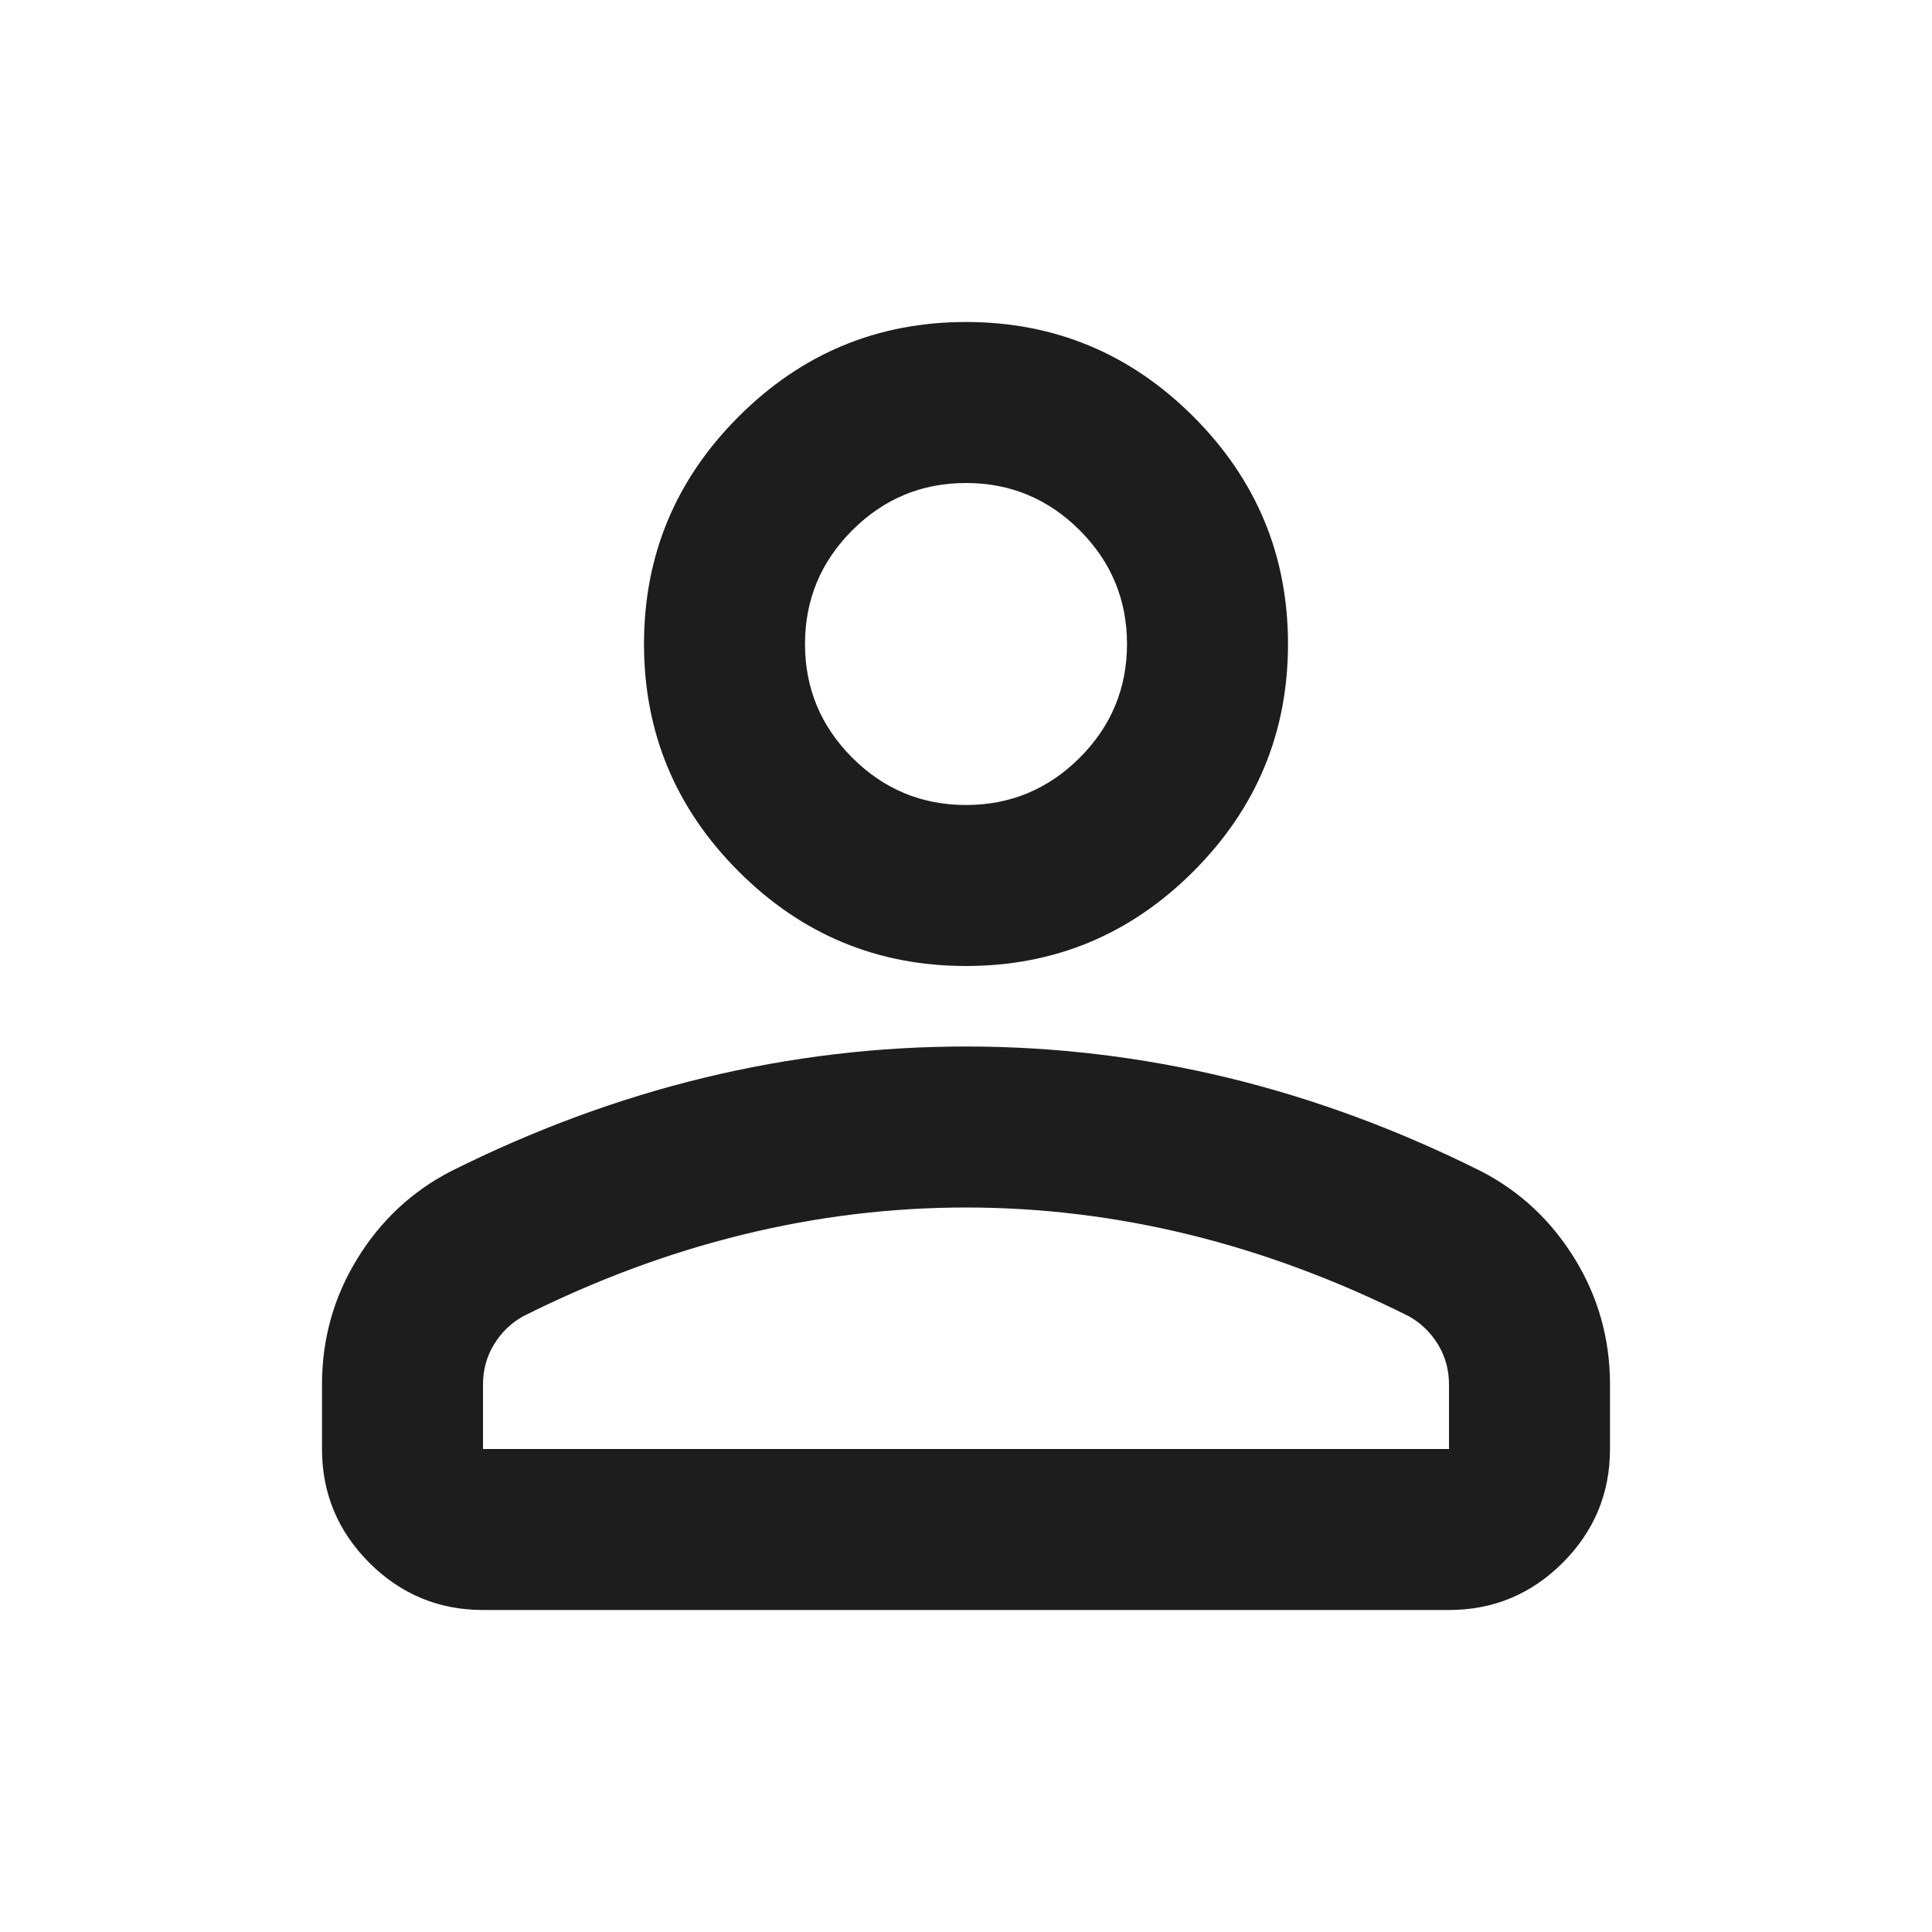 <svg width="30" height="30" viewBox="0 0 30 30" fill="none" xmlns="http://www.w3.org/2000/svg">
<mask id="mask0_25_2" style="mask-type:alpha" maskUnits="userSpaceOnUse" x="0" y="0" width="30" height="30">
<rect width="30" height="30" fill="#D9D9D9"/>
</mask>
<g mask="url(#mask0_25_2)">
<path d="M15 15C13.625 15 12.448 14.511 11.469 13.531C10.49 12.552 10 11.375 10 10C10 8.625 10.49 7.448 11.469 6.469C12.448 5.49 13.625 5 15 5C16.375 5 17.552 5.49 18.531 6.469C19.51 7.448 20 8.625 20 10C20 11.375 19.51 12.552 18.531 13.531C17.552 14.511 16.375 15 15 15ZM5 22.5V21.5C5 20.792 5.182 20.141 5.547 19.547C5.911 18.953 6.396 18.5 7 18.188C8.292 17.542 9.604 17.057 10.938 16.734C12.271 16.412 13.625 16.25 15 16.25C16.375 16.25 17.729 16.412 19.062 16.734C20.396 17.057 21.708 17.542 23 18.188C23.604 18.5 24.088 18.953 24.453 19.547C24.818 20.141 25 20.792 25 21.5V22.5C25 23.188 24.755 23.776 24.266 24.266C23.776 24.755 23.188 25 22.5 25H7.5C6.812 25 6.224 24.755 5.734 24.266C5.245 23.776 5 23.188 5 22.5ZM7.5 22.5H22.5V21.5C22.5 21.271 22.443 21.062 22.328 20.875C22.213 20.688 22.062 20.542 21.875 20.438C20.75 19.875 19.615 19.453 18.469 19.172C17.323 18.891 16.167 18.75 15 18.75C13.833 18.75 12.677 18.891 11.531 19.172C10.385 19.453 9.25 19.875 8.125 20.438C7.938 20.542 7.786 20.688 7.672 20.875C7.557 21.062 7.5 21.271 7.5 21.5V22.5ZM15 12.5C15.688 12.5 16.276 12.255 16.766 11.766C17.255 11.276 17.5 10.688 17.5 10C17.5 9.313 17.255 8.724 16.766 8.234C16.276 7.745 15.688 7.5 15 7.5C14.312 7.5 13.724 7.745 13.234 8.234C12.745 8.724 12.5 9.313 12.5 10C12.5 10.688 12.745 11.276 13.234 11.766C13.724 12.255 14.312 12.5 15 12.5Z" fill="#1D1D1D"/>
</g>
</svg>

